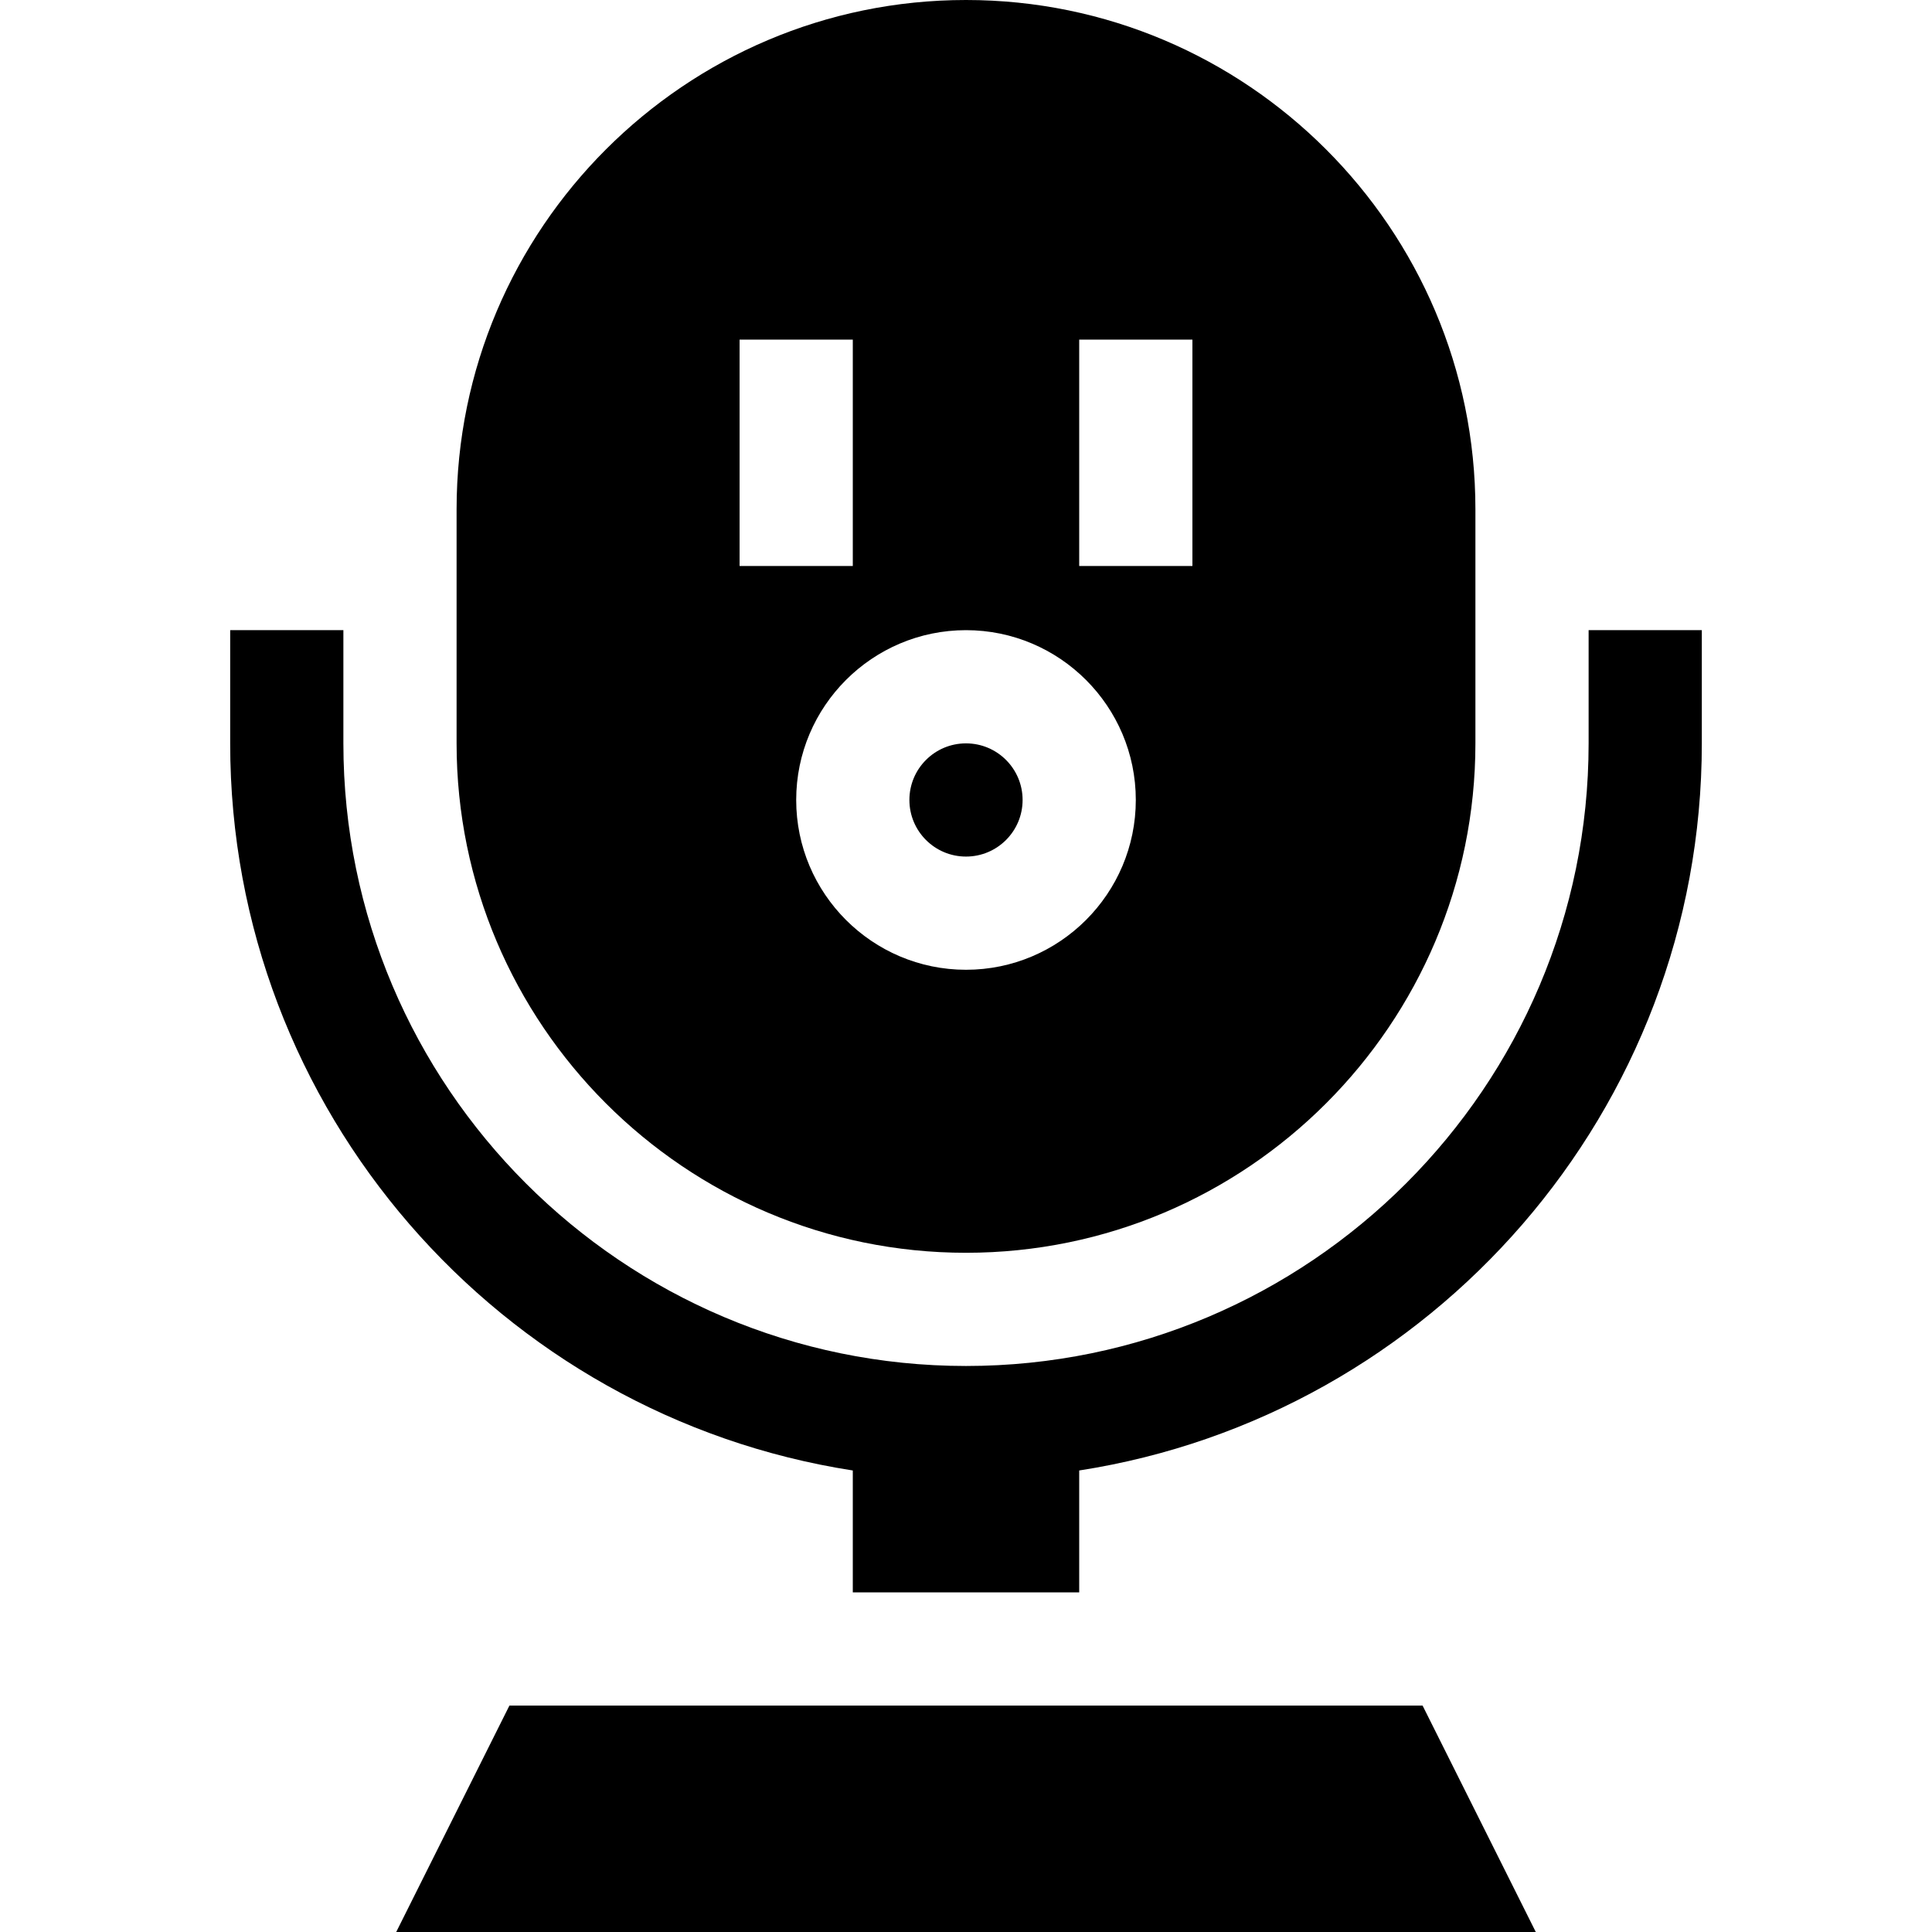 <svg id="Capa_1" enable-background="new 0 0 512 512" height="512" viewBox="0 0 512 512" width="512" xmlns="http://www.w3.org/2000/svg"><g><path d="m135 452-30 60h302l-30-60z"/><circle cx="256" cy="212" r="15"/><path d="m256 332c74.439 0 135-60.561 135-135v-62c0-74.439-60.561-135-135-135s-135 60.561-135 135v62c0 74.439 60.561 135 135 135zm60-182h-30v-60h30zm-15 62c0 24.813-20.187 45-45 45s-45-20.187-45-45 20.187-45 45-45 45 20.187 45 45zm-105-122h30v60h-30z"/><path d="m421 167v30c0 90.981-74.019 165-165 165s-165-74.019-165-165v-30h-30v30c0 97.323 71.668 178.219 165 192.692v32.308h60v-32.308c93.332-14.473 165-95.369 165-192.692v-30z"/></g></svg>